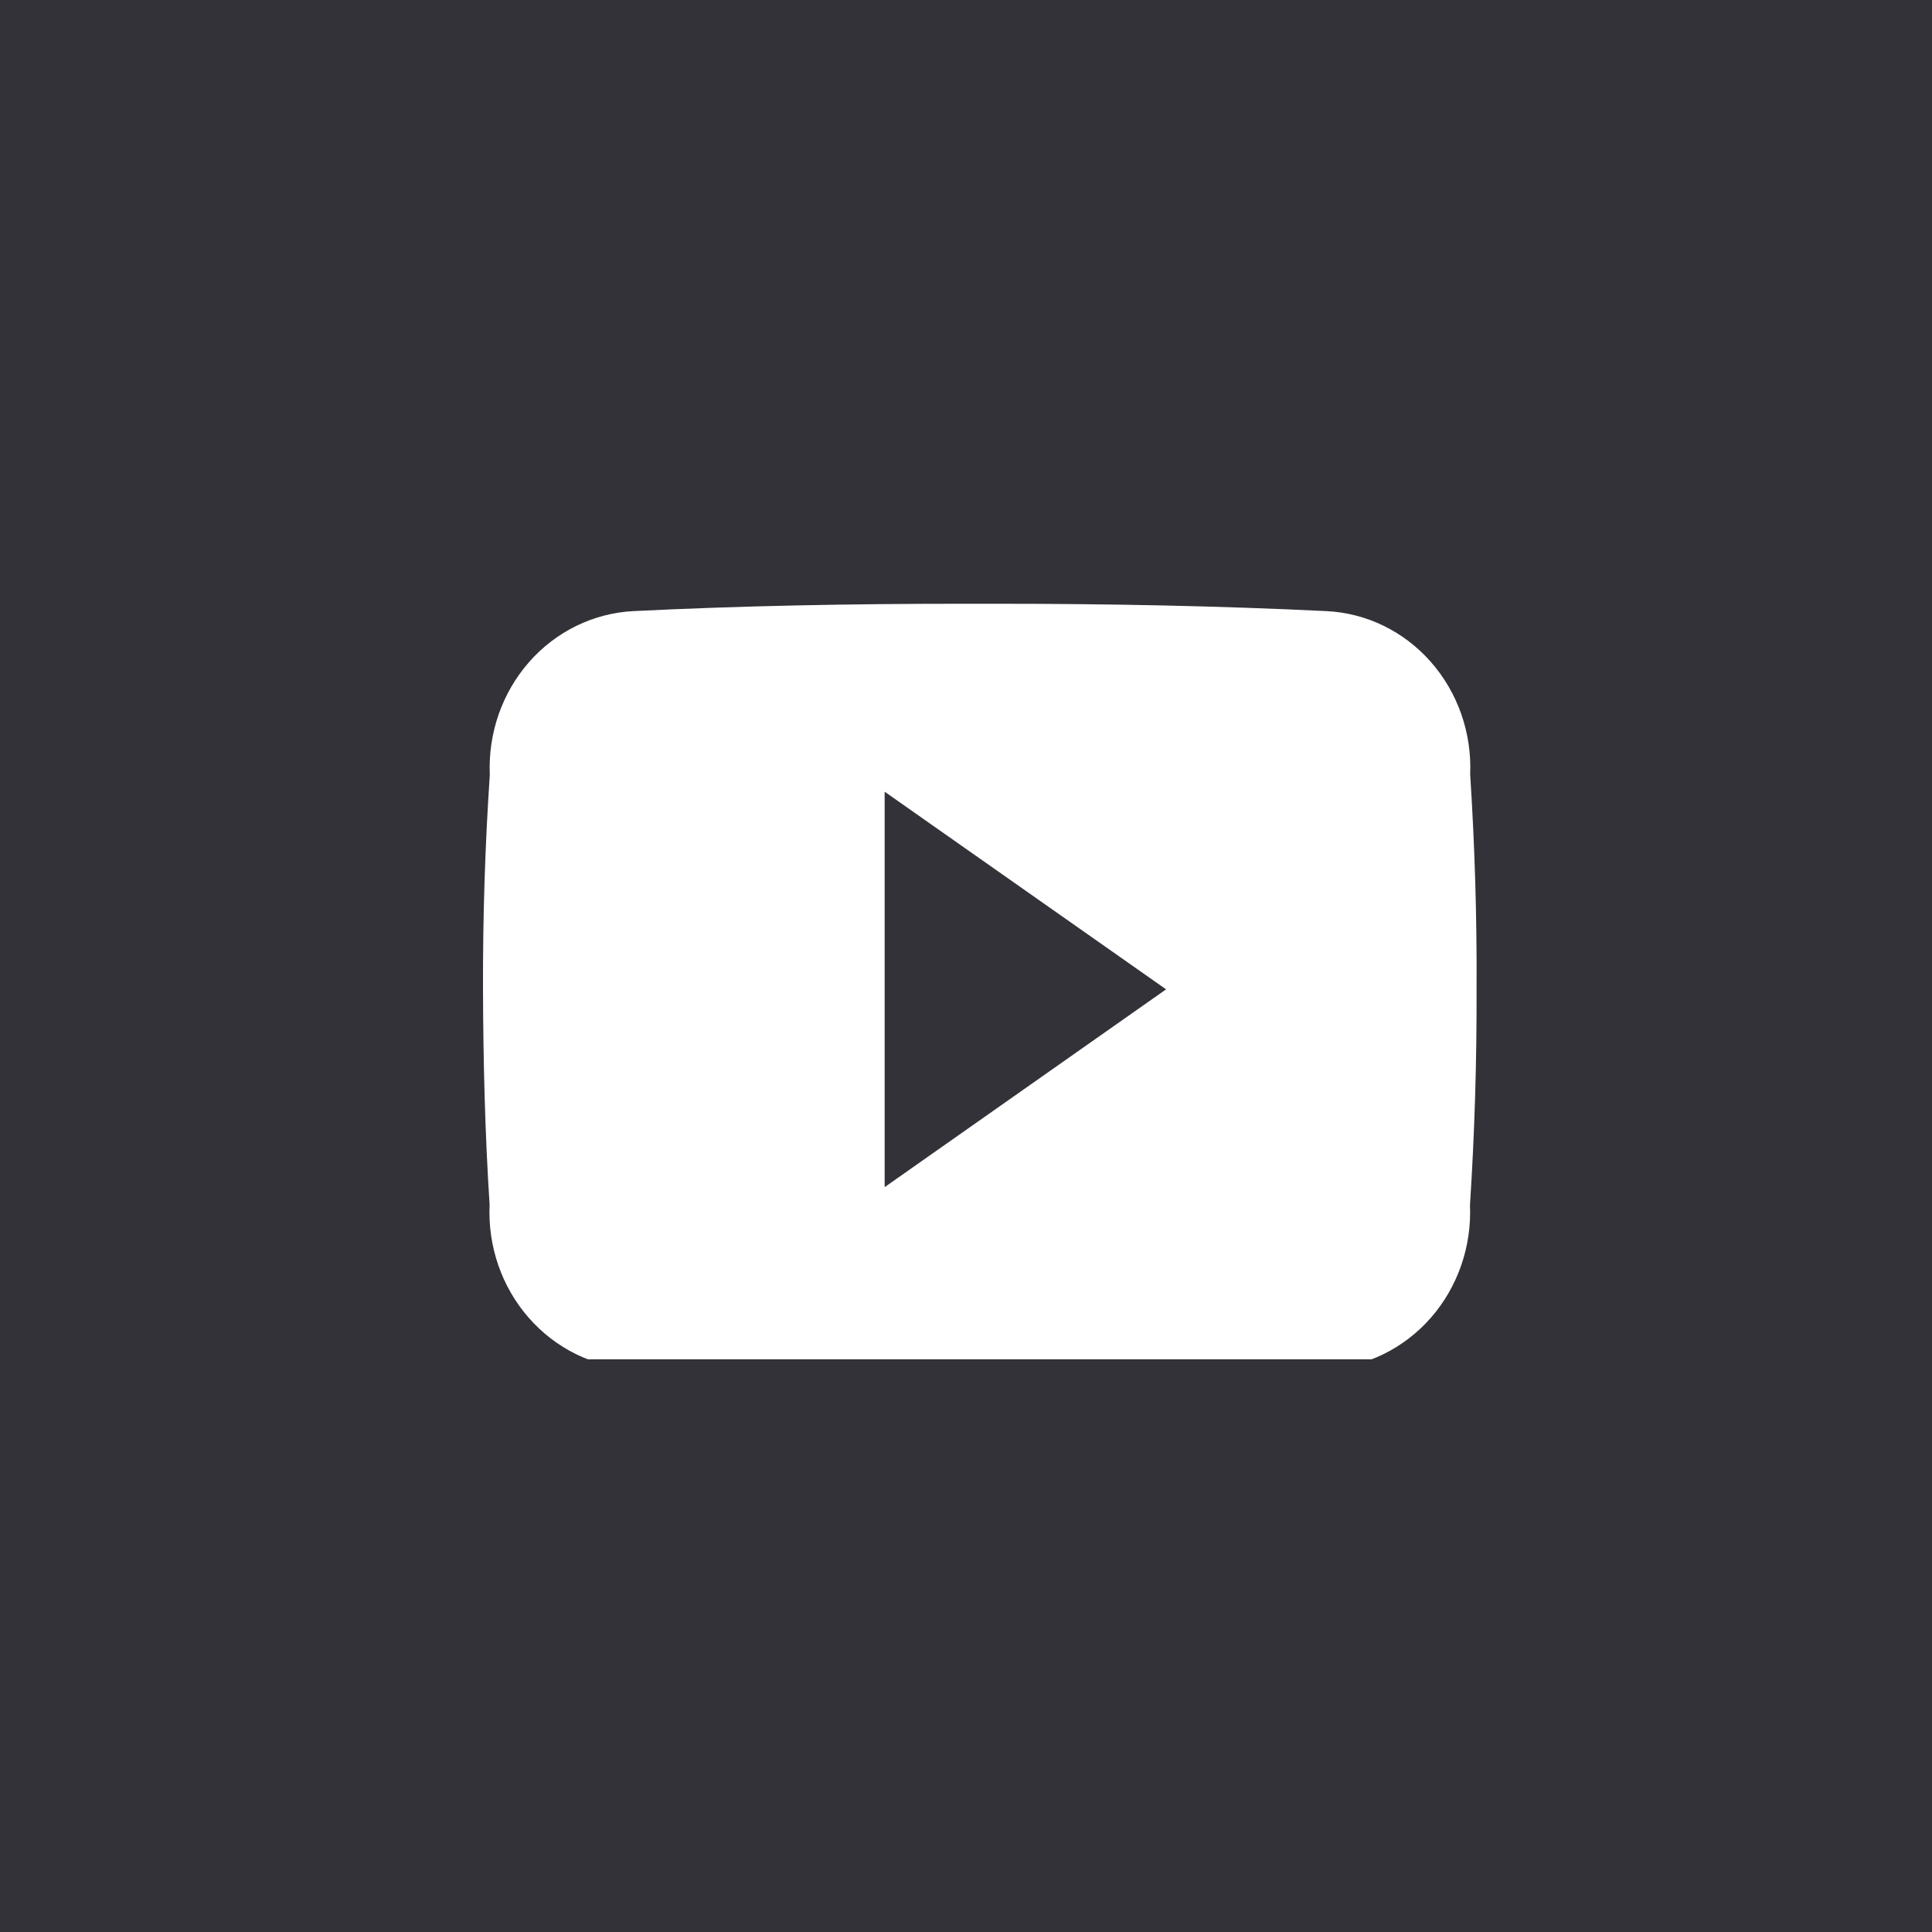 <svg width="48" height="48" viewBox="0 0 48 48" fill="none" xmlns="http://www.w3.org/2000/svg">
<rect width="48" height="48" fill="#323238"/>
<g clip-path="url(#clip0_61385_212)">
<path d="M36.526 19.24C36.57 18.211 36.219 17.207 35.55 16.446C34.881 15.685 33.949 15.231 32.957 15.183C30.285 15.053 27.561 15 24.779 15H23.911C21.134 15 18.404 15.05 15.733 15.183C14.741 15.234 13.809 15.691 13.141 16.453C12.473 17.216 12.124 18.221 12.169 19.25C12.049 21.033 11.995 22.809 12 24.59C12.006 26.371 12.049 28.149 12.164 29.935C12.117 30.965 12.466 31.973 13.134 32.737C13.802 33.502 14.734 33.961 15.728 34.014C18.534 34.149 21.413 34.208 24.341 34.204C27.272 34.213 30.143 34.15 32.953 34.014C33.947 33.961 34.88 33.503 35.549 32.74C36.217 31.976 36.567 30.969 36.521 29.938C36.637 28.153 36.69 26.373 36.685 24.589C36.695 22.806 36.641 21.023 36.526 19.24ZM21.979 29.494V19.67L28.971 24.58L21.979 29.494Z" fill="white"/>
</g>
<defs>
<clipPath id="clip0_61385_212">
<rect width="24.686" height="19.2" fill="white" transform="translate(12 14.571)"/>
</clipPath>
</defs>
</svg>
